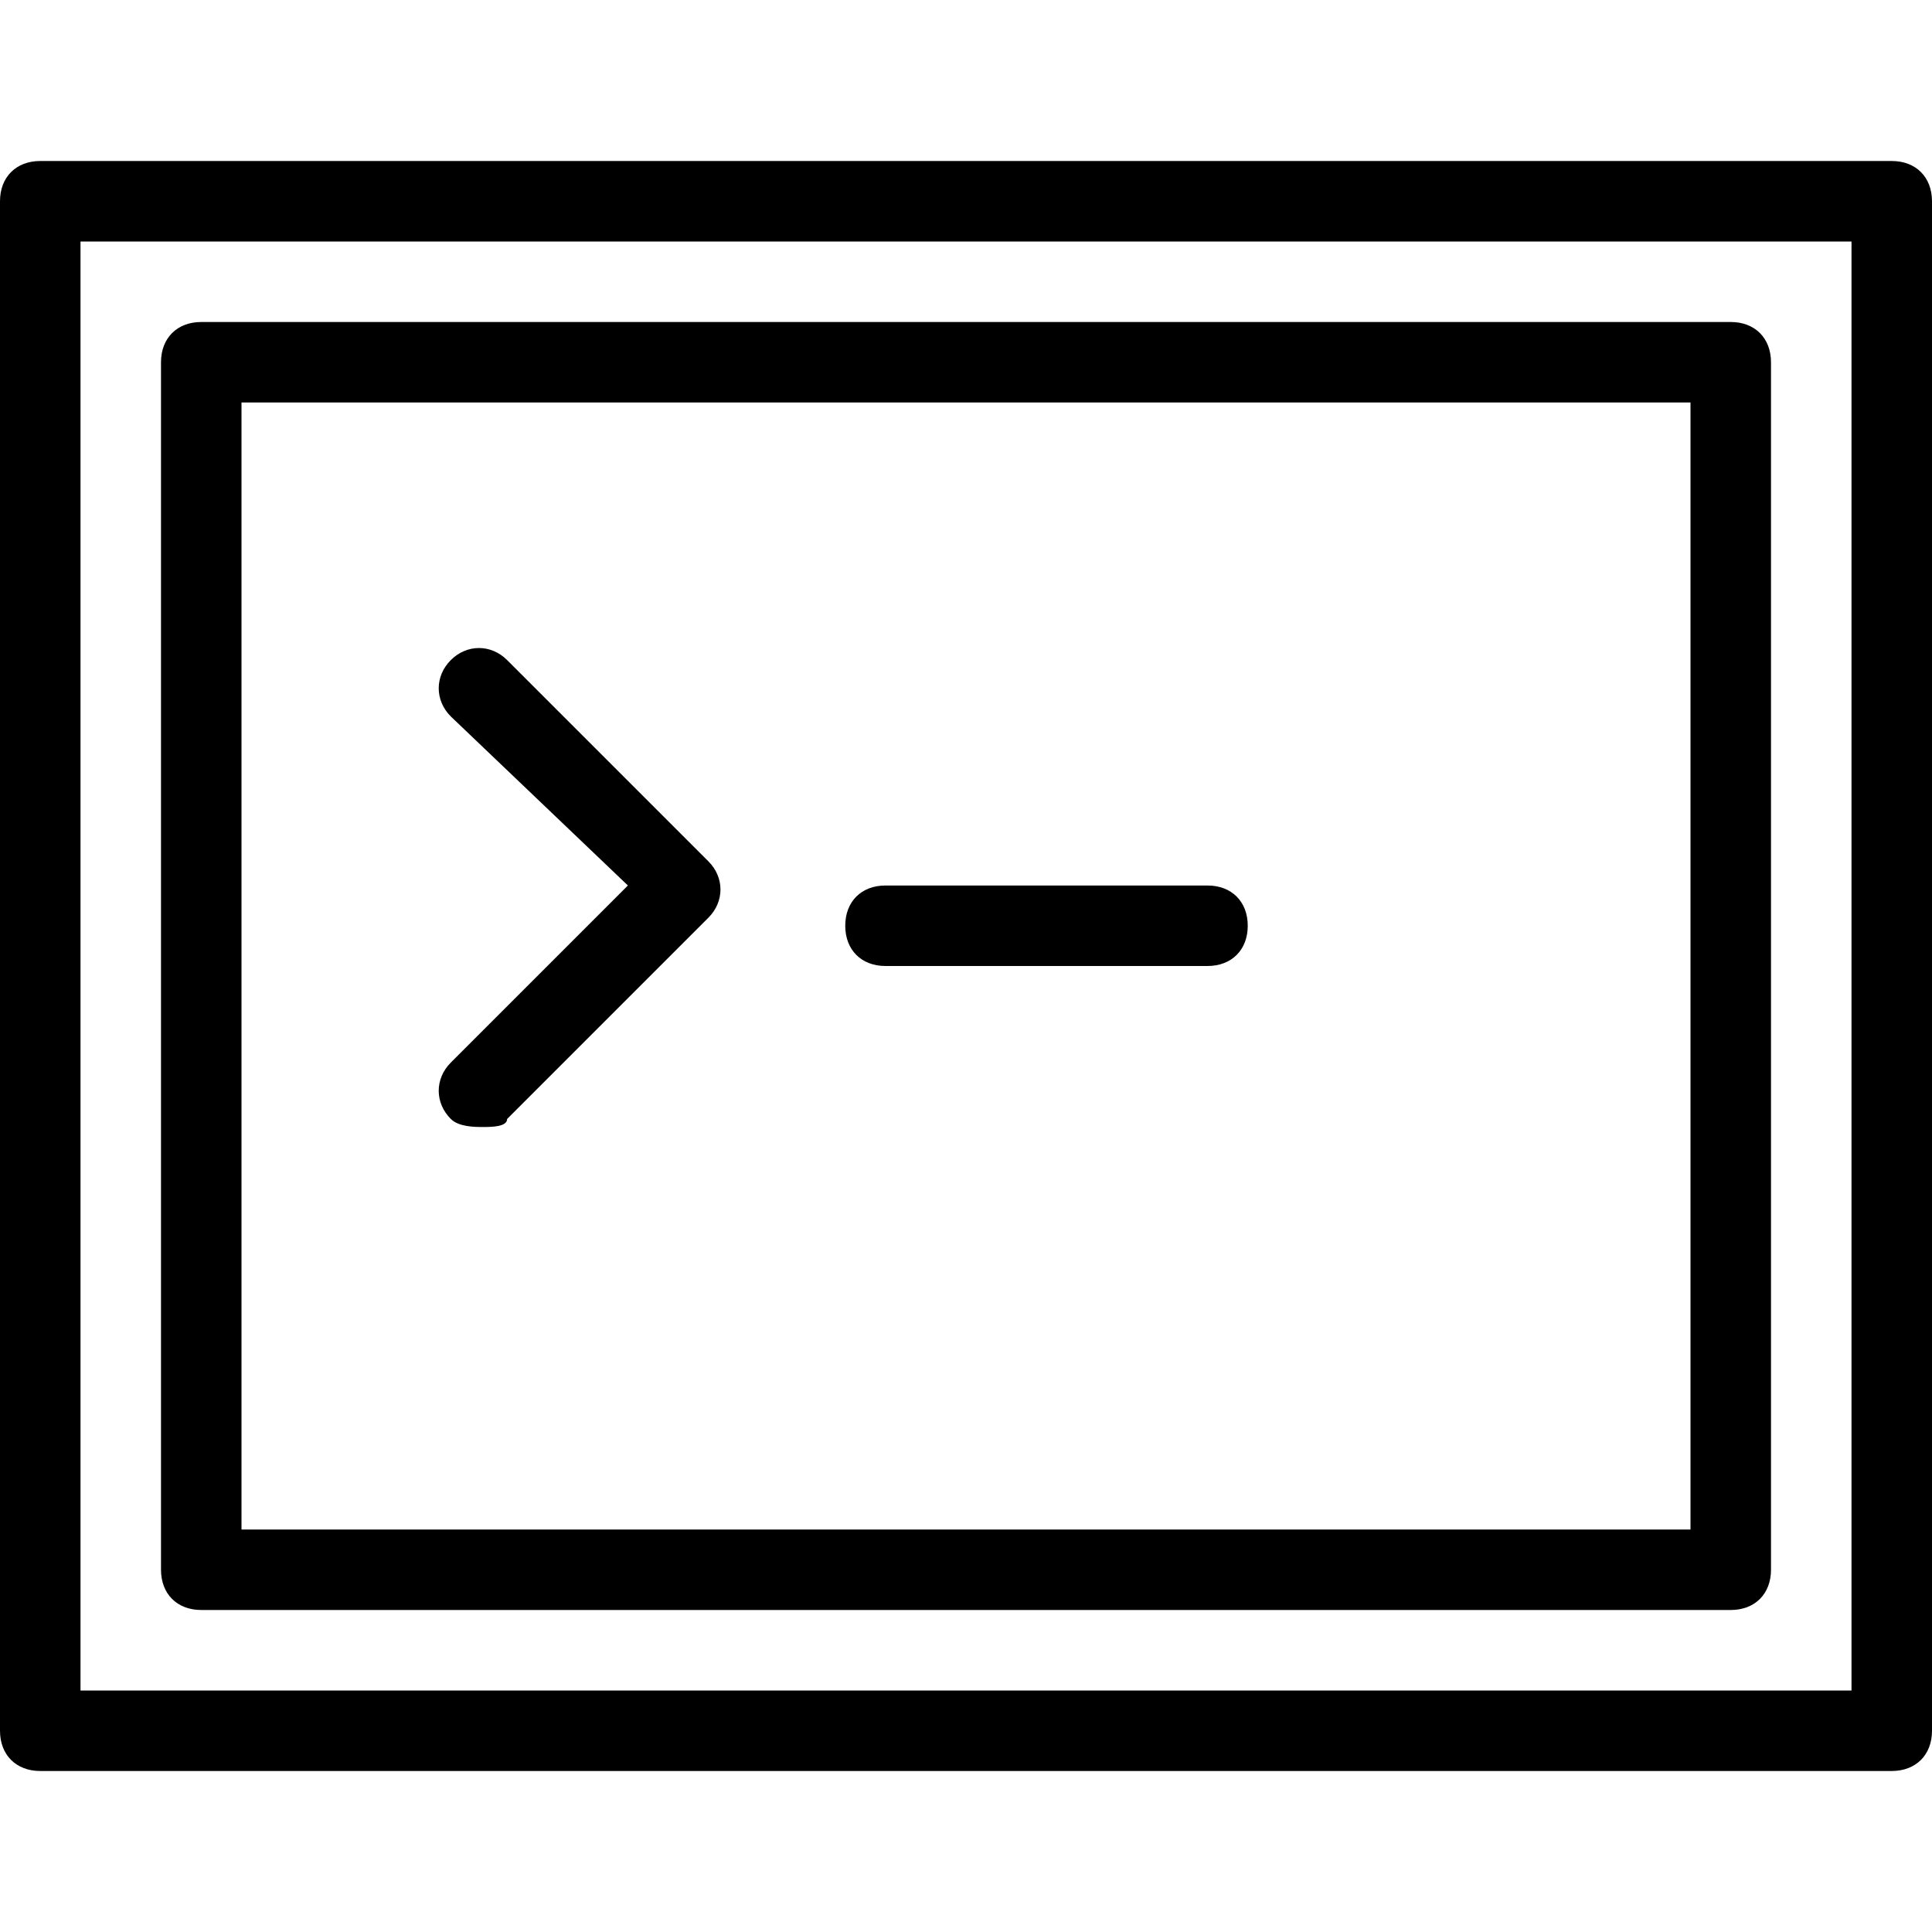 <svg baseProfile="tiny" xmlns="http://www.w3.org/2000/svg" viewBox="0 0 24 24">
    <path d="M6 14c-.1 0-.3 0-.4-.1-.2-.2-.2-.5 0-.7L7.8 11 5.6 8.9c-.2-.2-.2-.5 0-.7s.5-.2.7 0l2.5 2.5c.2.2.2.5 0 .7l-2.5 2.5c0 .1-.2.1-.3.1zM15 12h-4c-.3 0-.5-.2-.5-.5s.2-.5.5-.5h4c.3 0 .5.2.5.5s-.2.5-.5.5z"/>
    <path d="M23.5 22H.5c-.3 0-.5-.2-.5-.5v-19c0-.3.2-.5.5-.5h23c.3 0 .5.2.5.5v19c0 .3-.2.5-.5.5zM1 21h22V3H1v18z"/>
    <path d="M21.5 20h-19c-.3 0-.5-.2-.5-.5v-15c0-.3.2-.5.5-.5h19c.3 0 .5.2.5.5v15c0 .3-.2.5-.5.5zM3 19h18V5H3v14z"/>
</svg>
